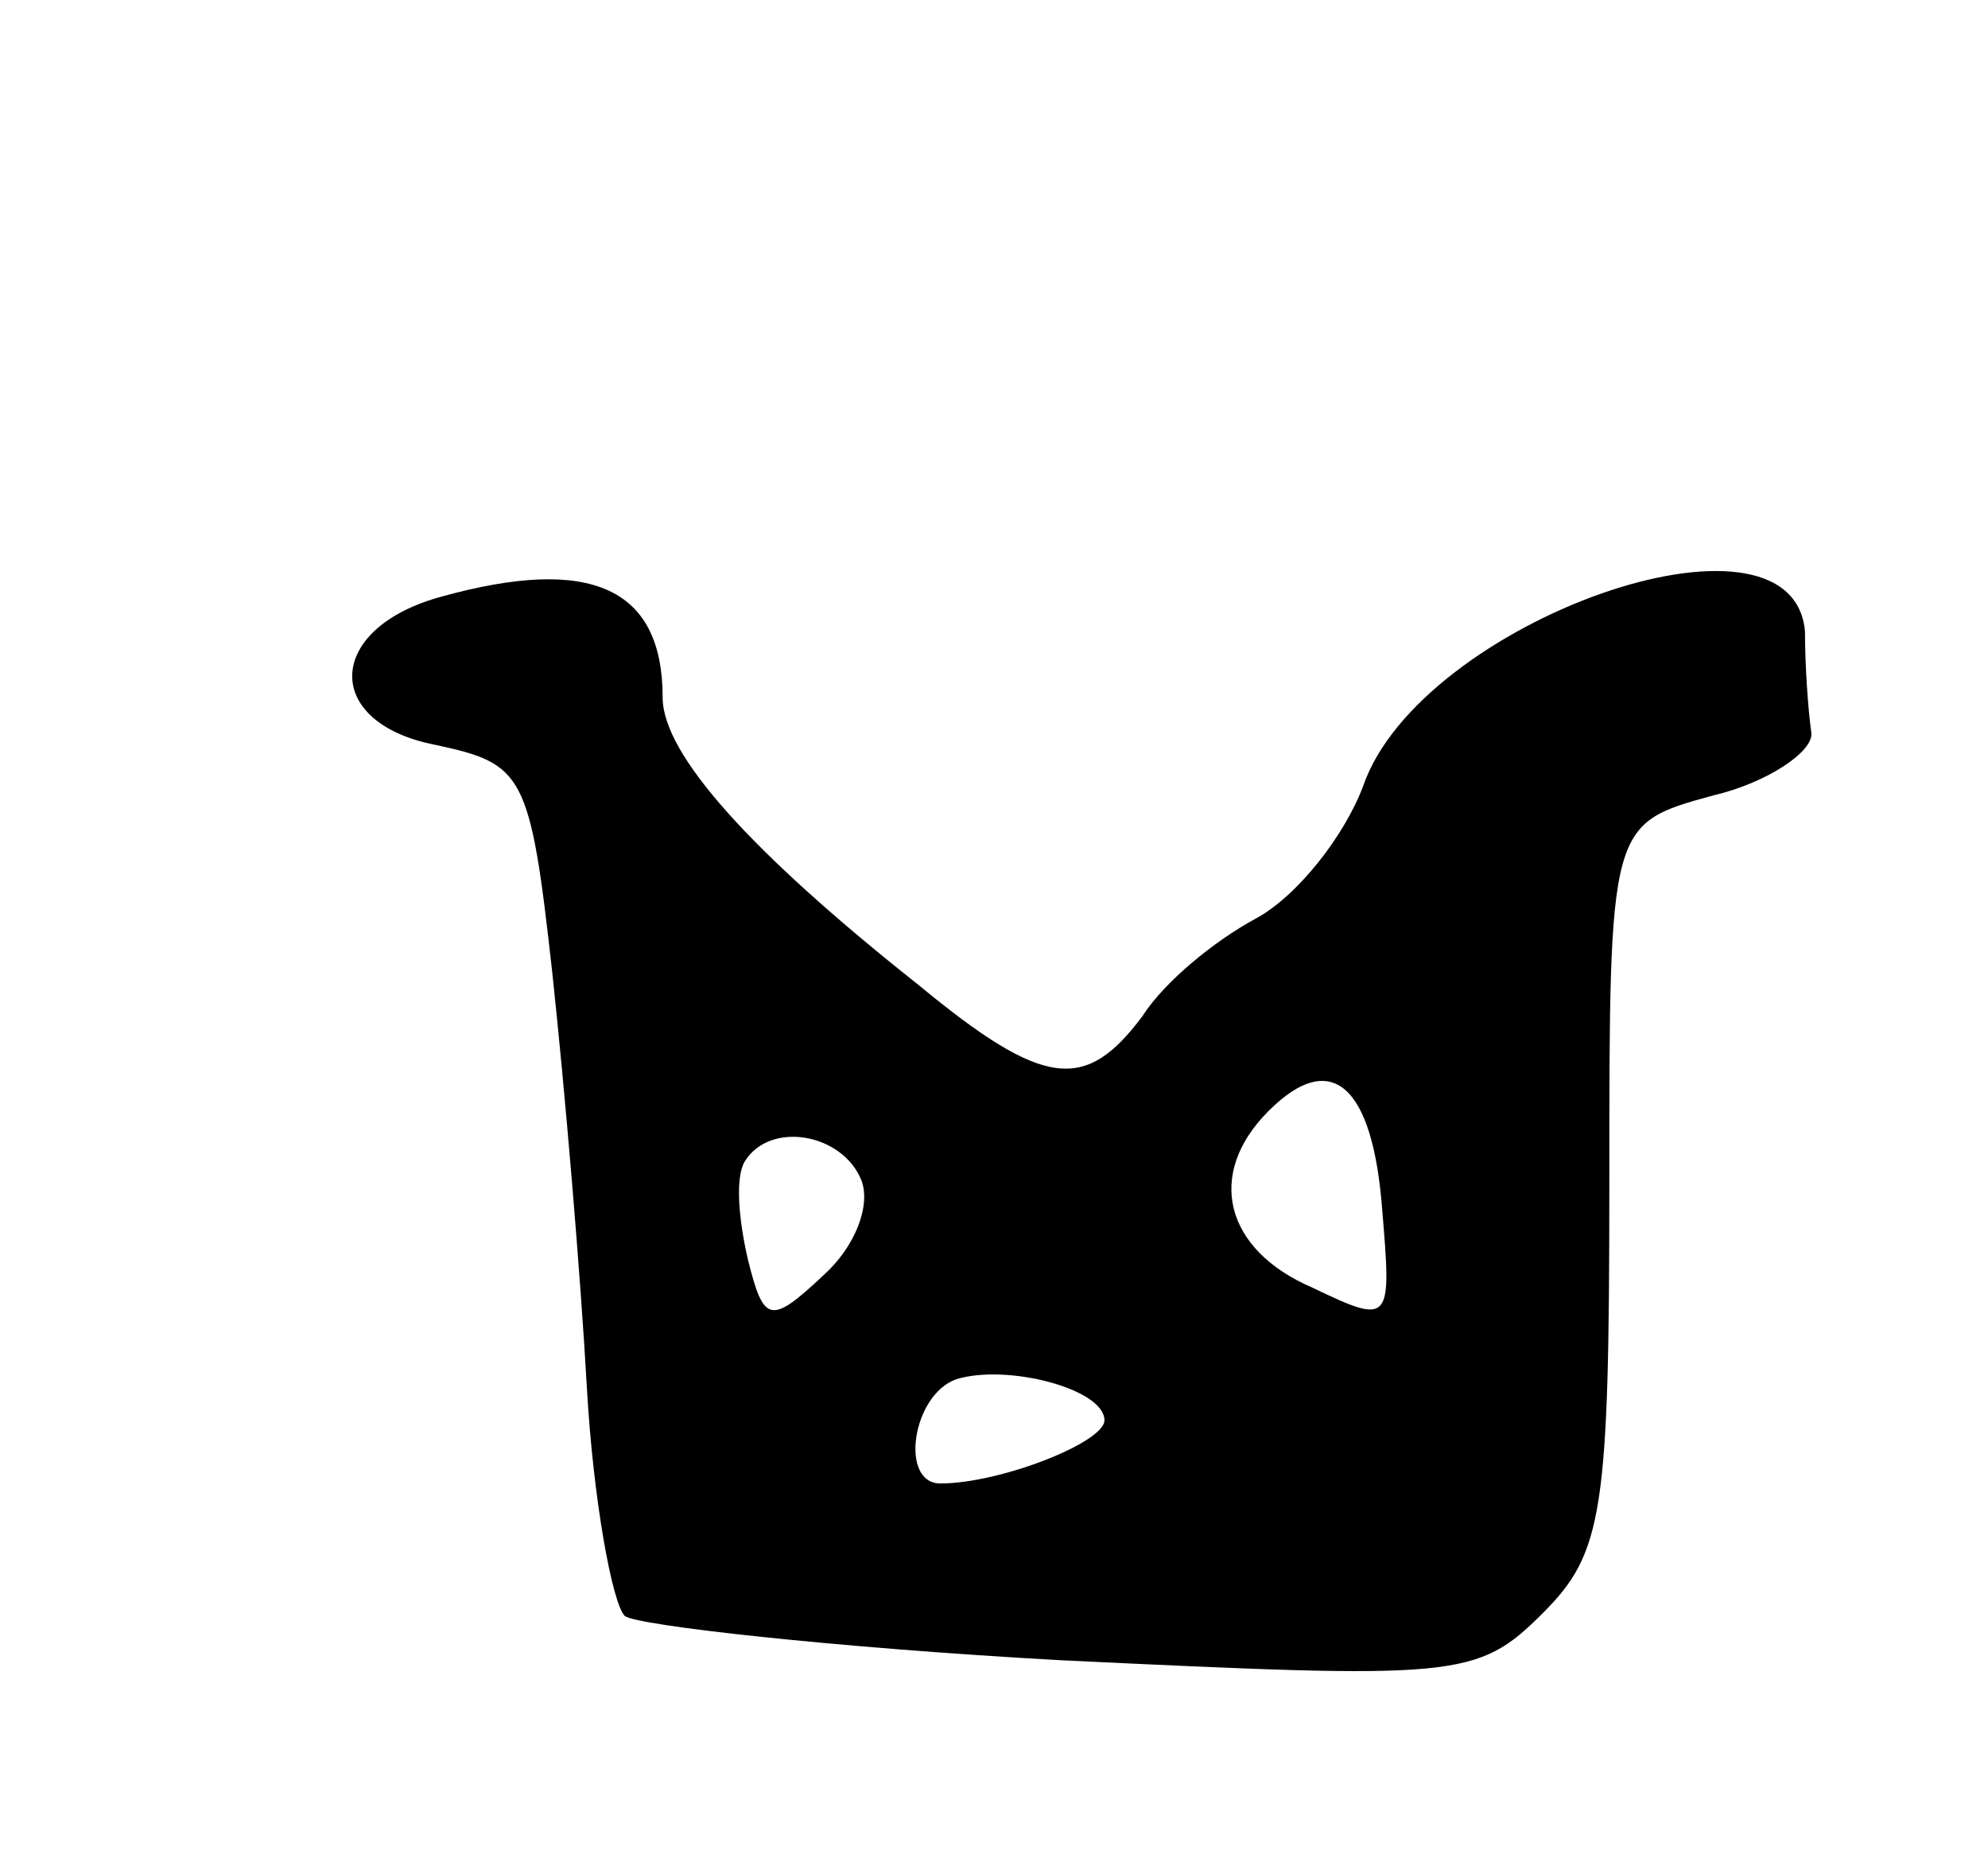 <svg version="1.0" xmlns="http://www.w3.org/2000/svg"
 width="63pt" height="59pt" viewBox="0 0 63 59"
 preserveAspectRatio="xMidYMid meet">
<g transform="translate(0,59) scale(0.1,-0.1)"
fill="#000000" stroke="none">
<path d="M140 401 c-37 -10 -38 -40 -2 -47 28 -6 30 -9 37 -72 4 -37 9 -96 11
-132 2 -35 8 -68 12 -72 4 -3 66 -10 138 -14 126 -6 132 -6 153 15 19 19 21
32 21 136 0 114 0 114 33 123 17 4 32 14 31 20 -1 7 -2 21 -2 32 -4 45 -122 3
-140 -49 -6 -16 -21 -35 -34 -42 -13 -7 -29 -20 -36 -31 -18 -24 -31 -23 -71
10 -53 42 -81 73 -81 91 0 35 -23 45 -70 32z m298 -194 c3 -36 3 -37 -22 -25
-28 12 -34 36 -14 56 20 20 33 8 36 -31z m-165 9 c3 -8 -2 -21 -12 -30 -17
-16 -19 -15 -24 5 -3 13 -4 26 -1 31 8 13 31 9 37 -6z m77 -76 c0 -7 -33 -20
-52 -20 -13 0 -9 28 5 33 16 5 47 -3 47 -13z"/>
</g>
</svg>
